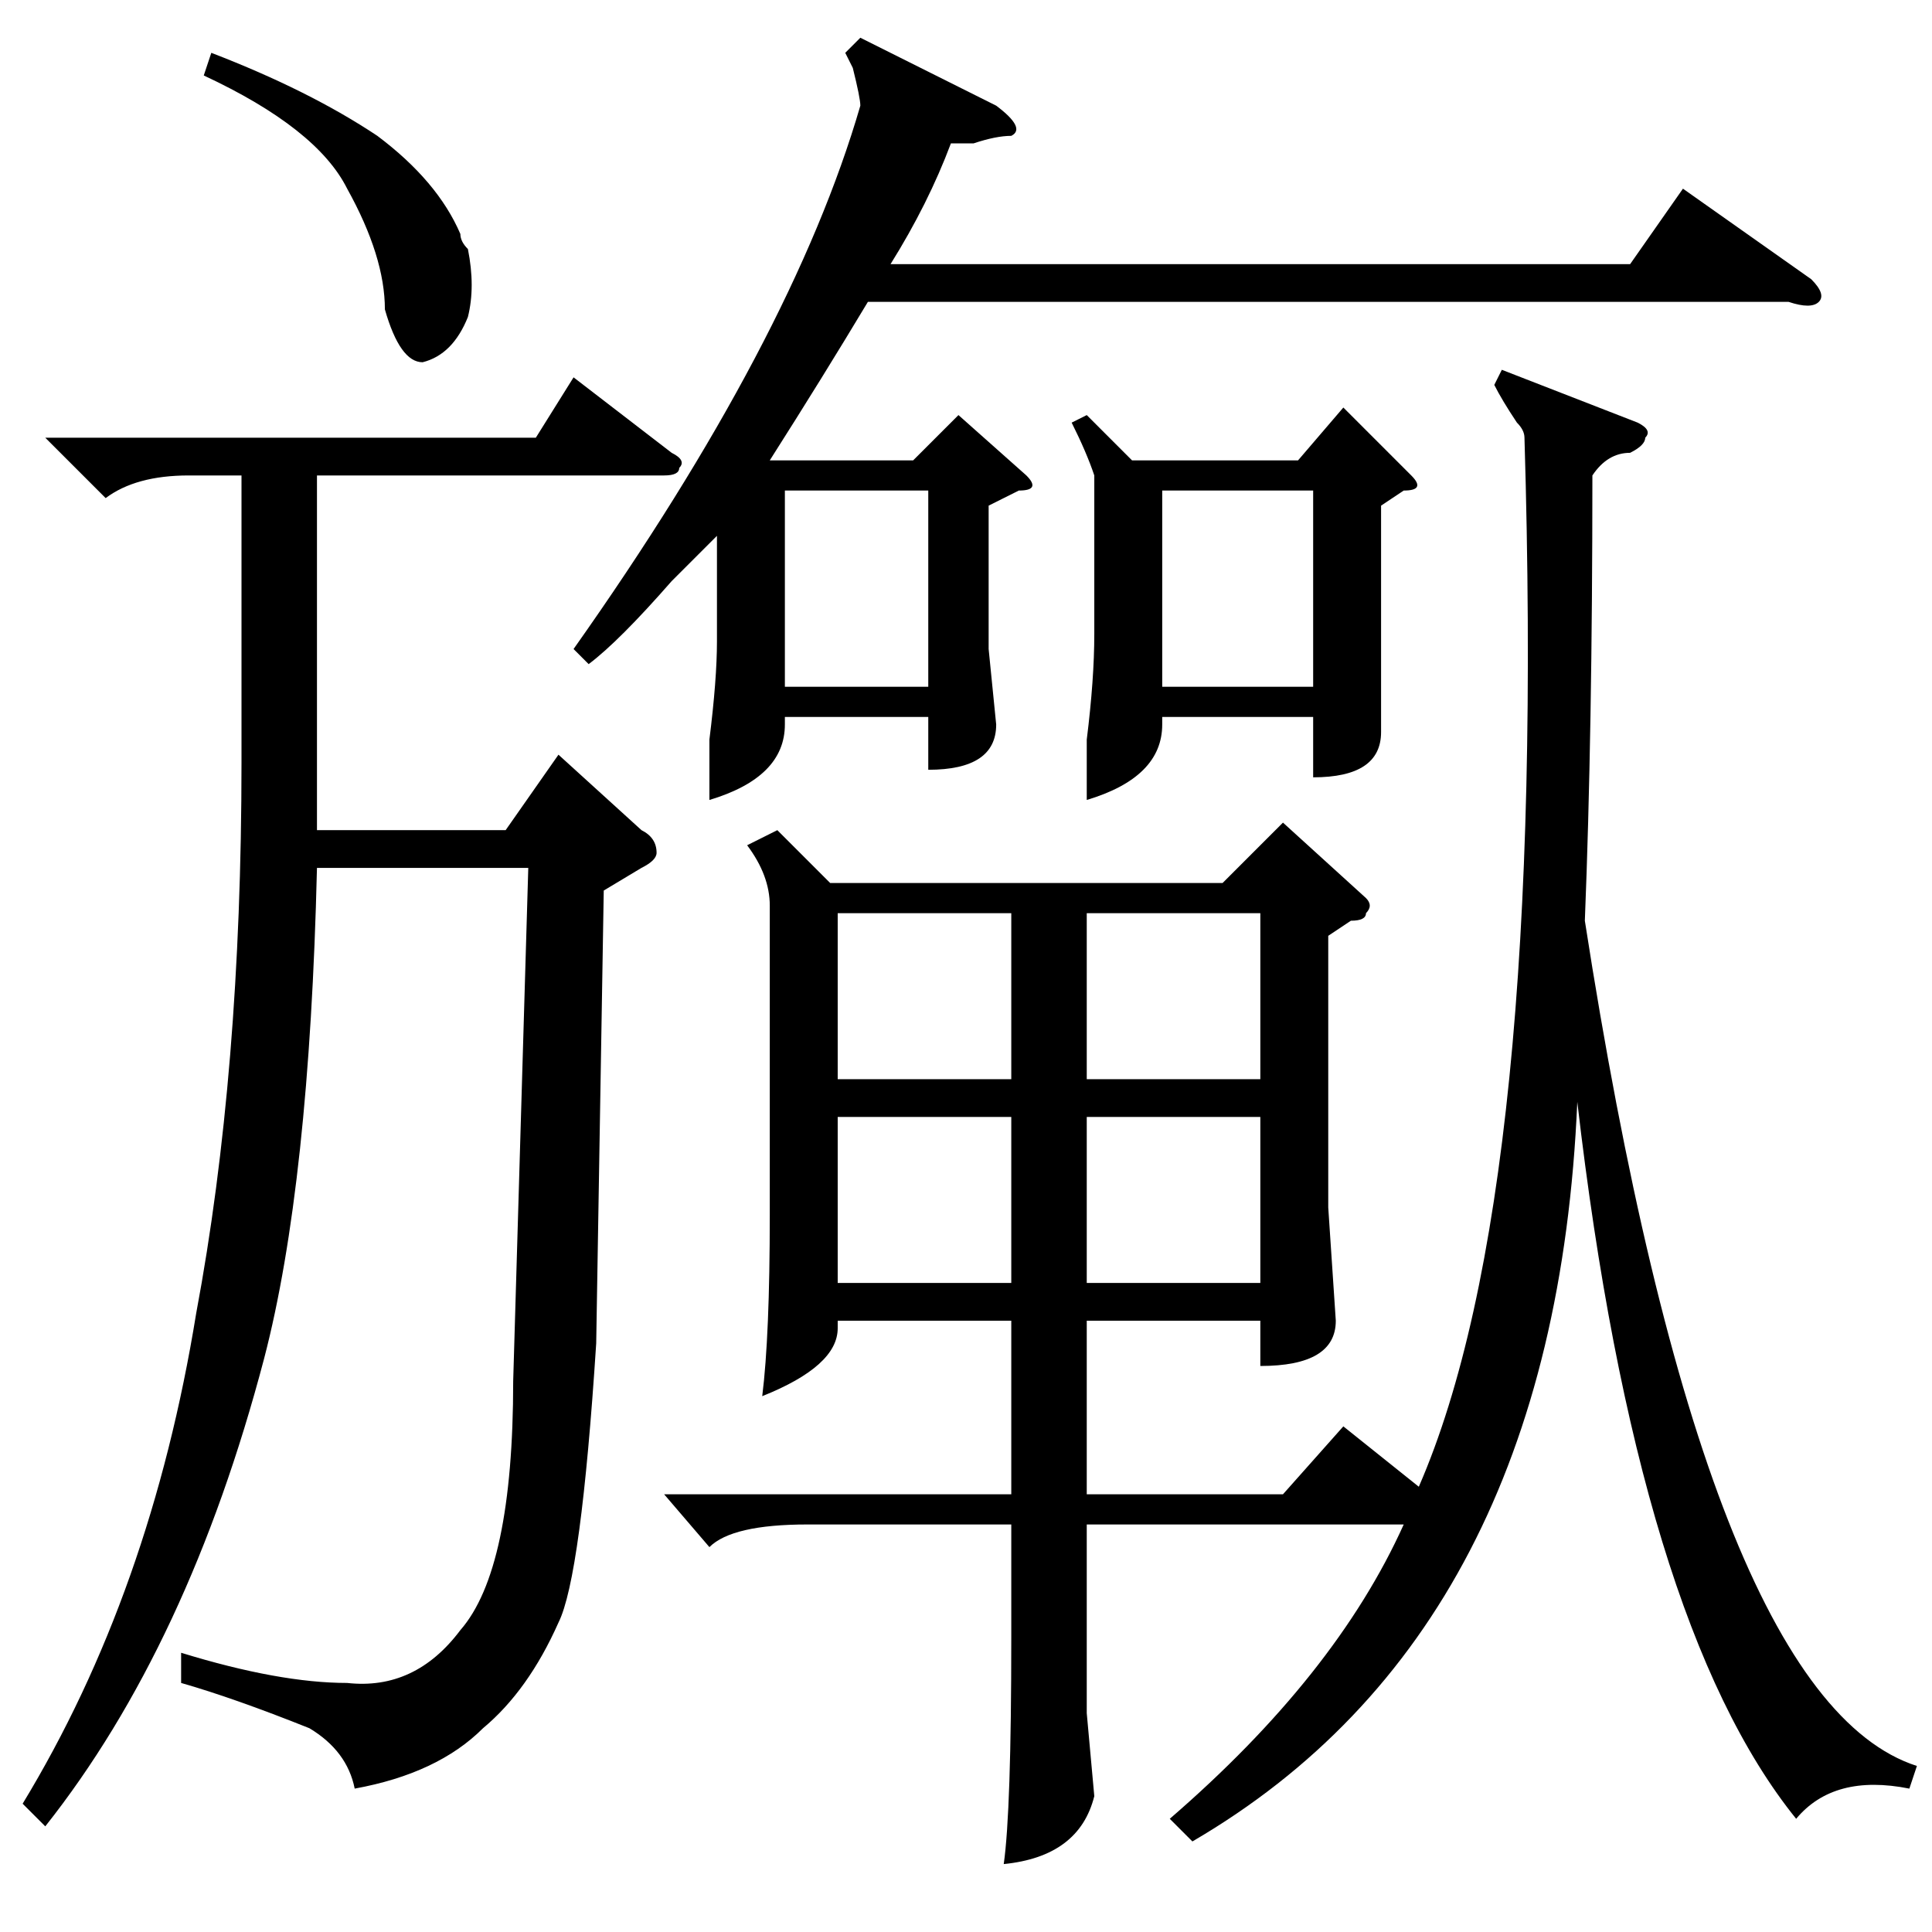 <?xml version="1.0" standalone="no"?>
<!DOCTYPE svg PUBLIC "-//W3C//DTD SVG 1.1//EN" "http://www.w3.org/Graphics/SVG/1.1/DTD/svg11.dtd" >
<svg xmlns="http://www.w3.org/2000/svg" xmlns:xlink="http://www.w3.org/1999/xlink" version="1.1" viewBox="0 -52 256 256">
  <g transform="matrix(1 0 0 -1 0 204)">
   <path fill="currentColor"
d="M158 12l-3 3q22 19 31 39h-42v-25l1 -11q-2 -8 -12 -9q1 7 1 30v15h-27q-10 0 -13 -3l-6 7h46v23h-23v-1q0 -5 -10 -9q1 8 1 24v41q0 4 -3 8l4 2l7 -7h52l8 8l11 -10q1 -1 0 -2q0 -1 -2 -1l-3 -2v-36l1 -15q0 -6 -10 -6v6h-23v-23h26l8 9l10 -8q17 39 14 139q0 1 -1 2
q-2 3 -3 5l1 2l18 -7q2 -1 1 -2q0 -1 -2 -2q-3 0 -5 -3q0 -34 -1 -59q16 -103 44 -112l-1 -3q-10 2 -15 -4q-21 26 -29 95q-3 -70 -51 -98zM6 14l-3 3q17 28 23 65q6 32 6 73v38h-7q-7 0 -11 -3l-8 8h65l5 8l13 -10q2 -1 1 -2q0 -1 -2 -1h-46v-47h25l7 10l11 -10q2 -1 2 -3
q0 -1 -2 -2l-5 -3l-1 -60q-2 -31 -5 -37q-4 -9 -10 -14q-6 -6 -17 -8q-1 5 -6 8q-10 4 -17 6v4q13 -4 22 -4q9 -1 15 7q7 8 7 33l2 68h-28q-1 -42 -7 -65q-10 -38 -29 -62zM114 251l18 -9q4 -3 2 -4q-2 0 -5 -1h-3q-3 -8 -8 -16h98l7 10l17 -12q2 -2 1 -3t-4 0h-122
q-6 -10 -13 -21h19l6 6l9 -8q2 -2 -1 -2l-4 -2v-19l1 -10q0 -6 -9 -6v7h-19v-1q0 -7 -10 -10v8q1 8 1 13v14l-6 -6q-7 -8 -11 -11l-2 2q29 41 38 72q0 1 -1 5q1 -2 -1 2zM144 201l6 -6h22l6 7l9 -9q2 -2 -1 -2l-3 -2v-19v-11q0 -6 -9 -6v8h-20v-1q0 -7 -10 -10v8q1 8 1 14
v21q-1 3 -3 7zM154 165h20v26h-20v-26zM167 108h-23v-22h23v22zM134 108h-23v-22h23v22zM144 113h23v22h-23v-22zM134 135h-23v-22h23v22zM104 165h19v26h-19v-26zM27 246l1 3q13 -5 22 -11q8 -6 11 -13q0 -1 1 -2q1 -5 0 -9q-2 -5 -6 -6q-3 0 -5 7q0 7 -5 16q-4 8 -19 15z
" />
  </g>

</svg>
